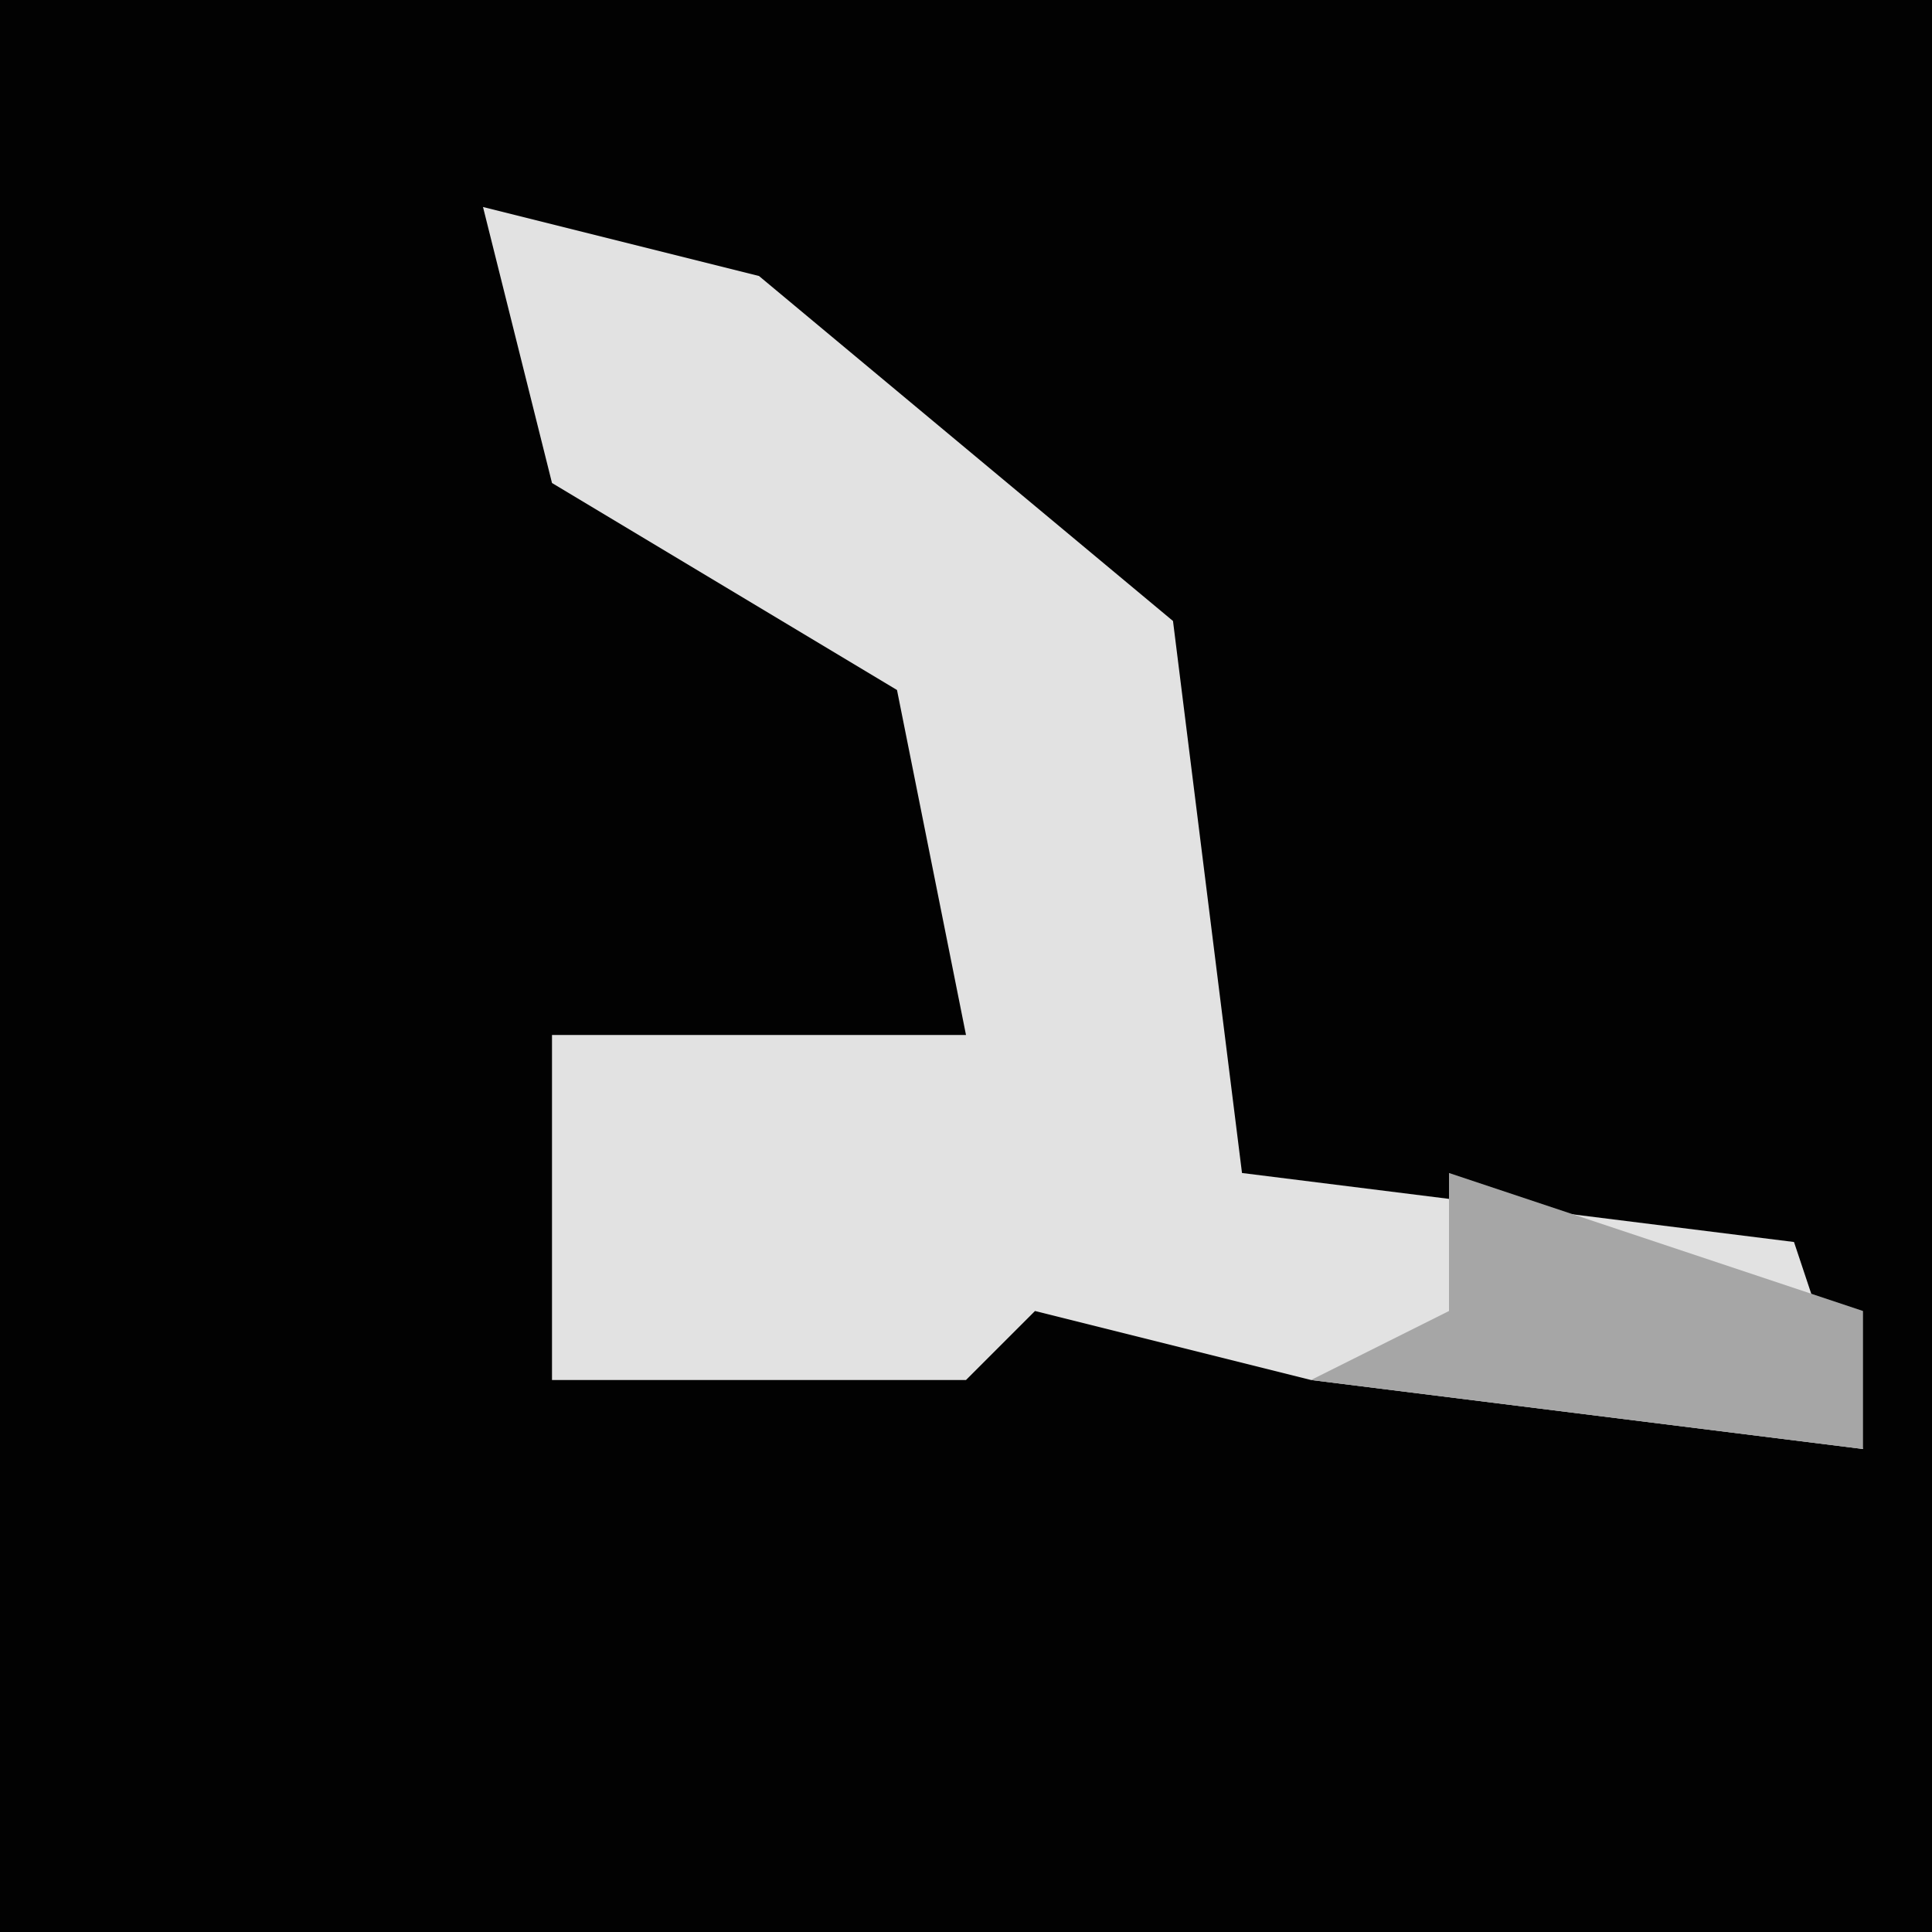 <?xml version="1.0" encoding="UTF-8"?>
<svg version="1.1" xmlns="http://www.w3.org/2000/svg" width="28" height="28">
<path d="M0,0 L28,0 L28,28 L0,28 Z " fill="#020202" transform="translate(0,0)"/>
<path d="M0,0 L4,1 L10,6 L11,14 L19,15 L20,18 L12,17 L8,16 L7,17 L1,17 L1,12 L7,12 L6,7 L1,4 Z " fill="#E2E2E2" transform="translate(7,3)"/>
<path d="M0,0 L6,2 L6,4 L-2,3 L0,2 Z " fill="#A6A6A6" transform="translate(21,17)"/>
</svg>

